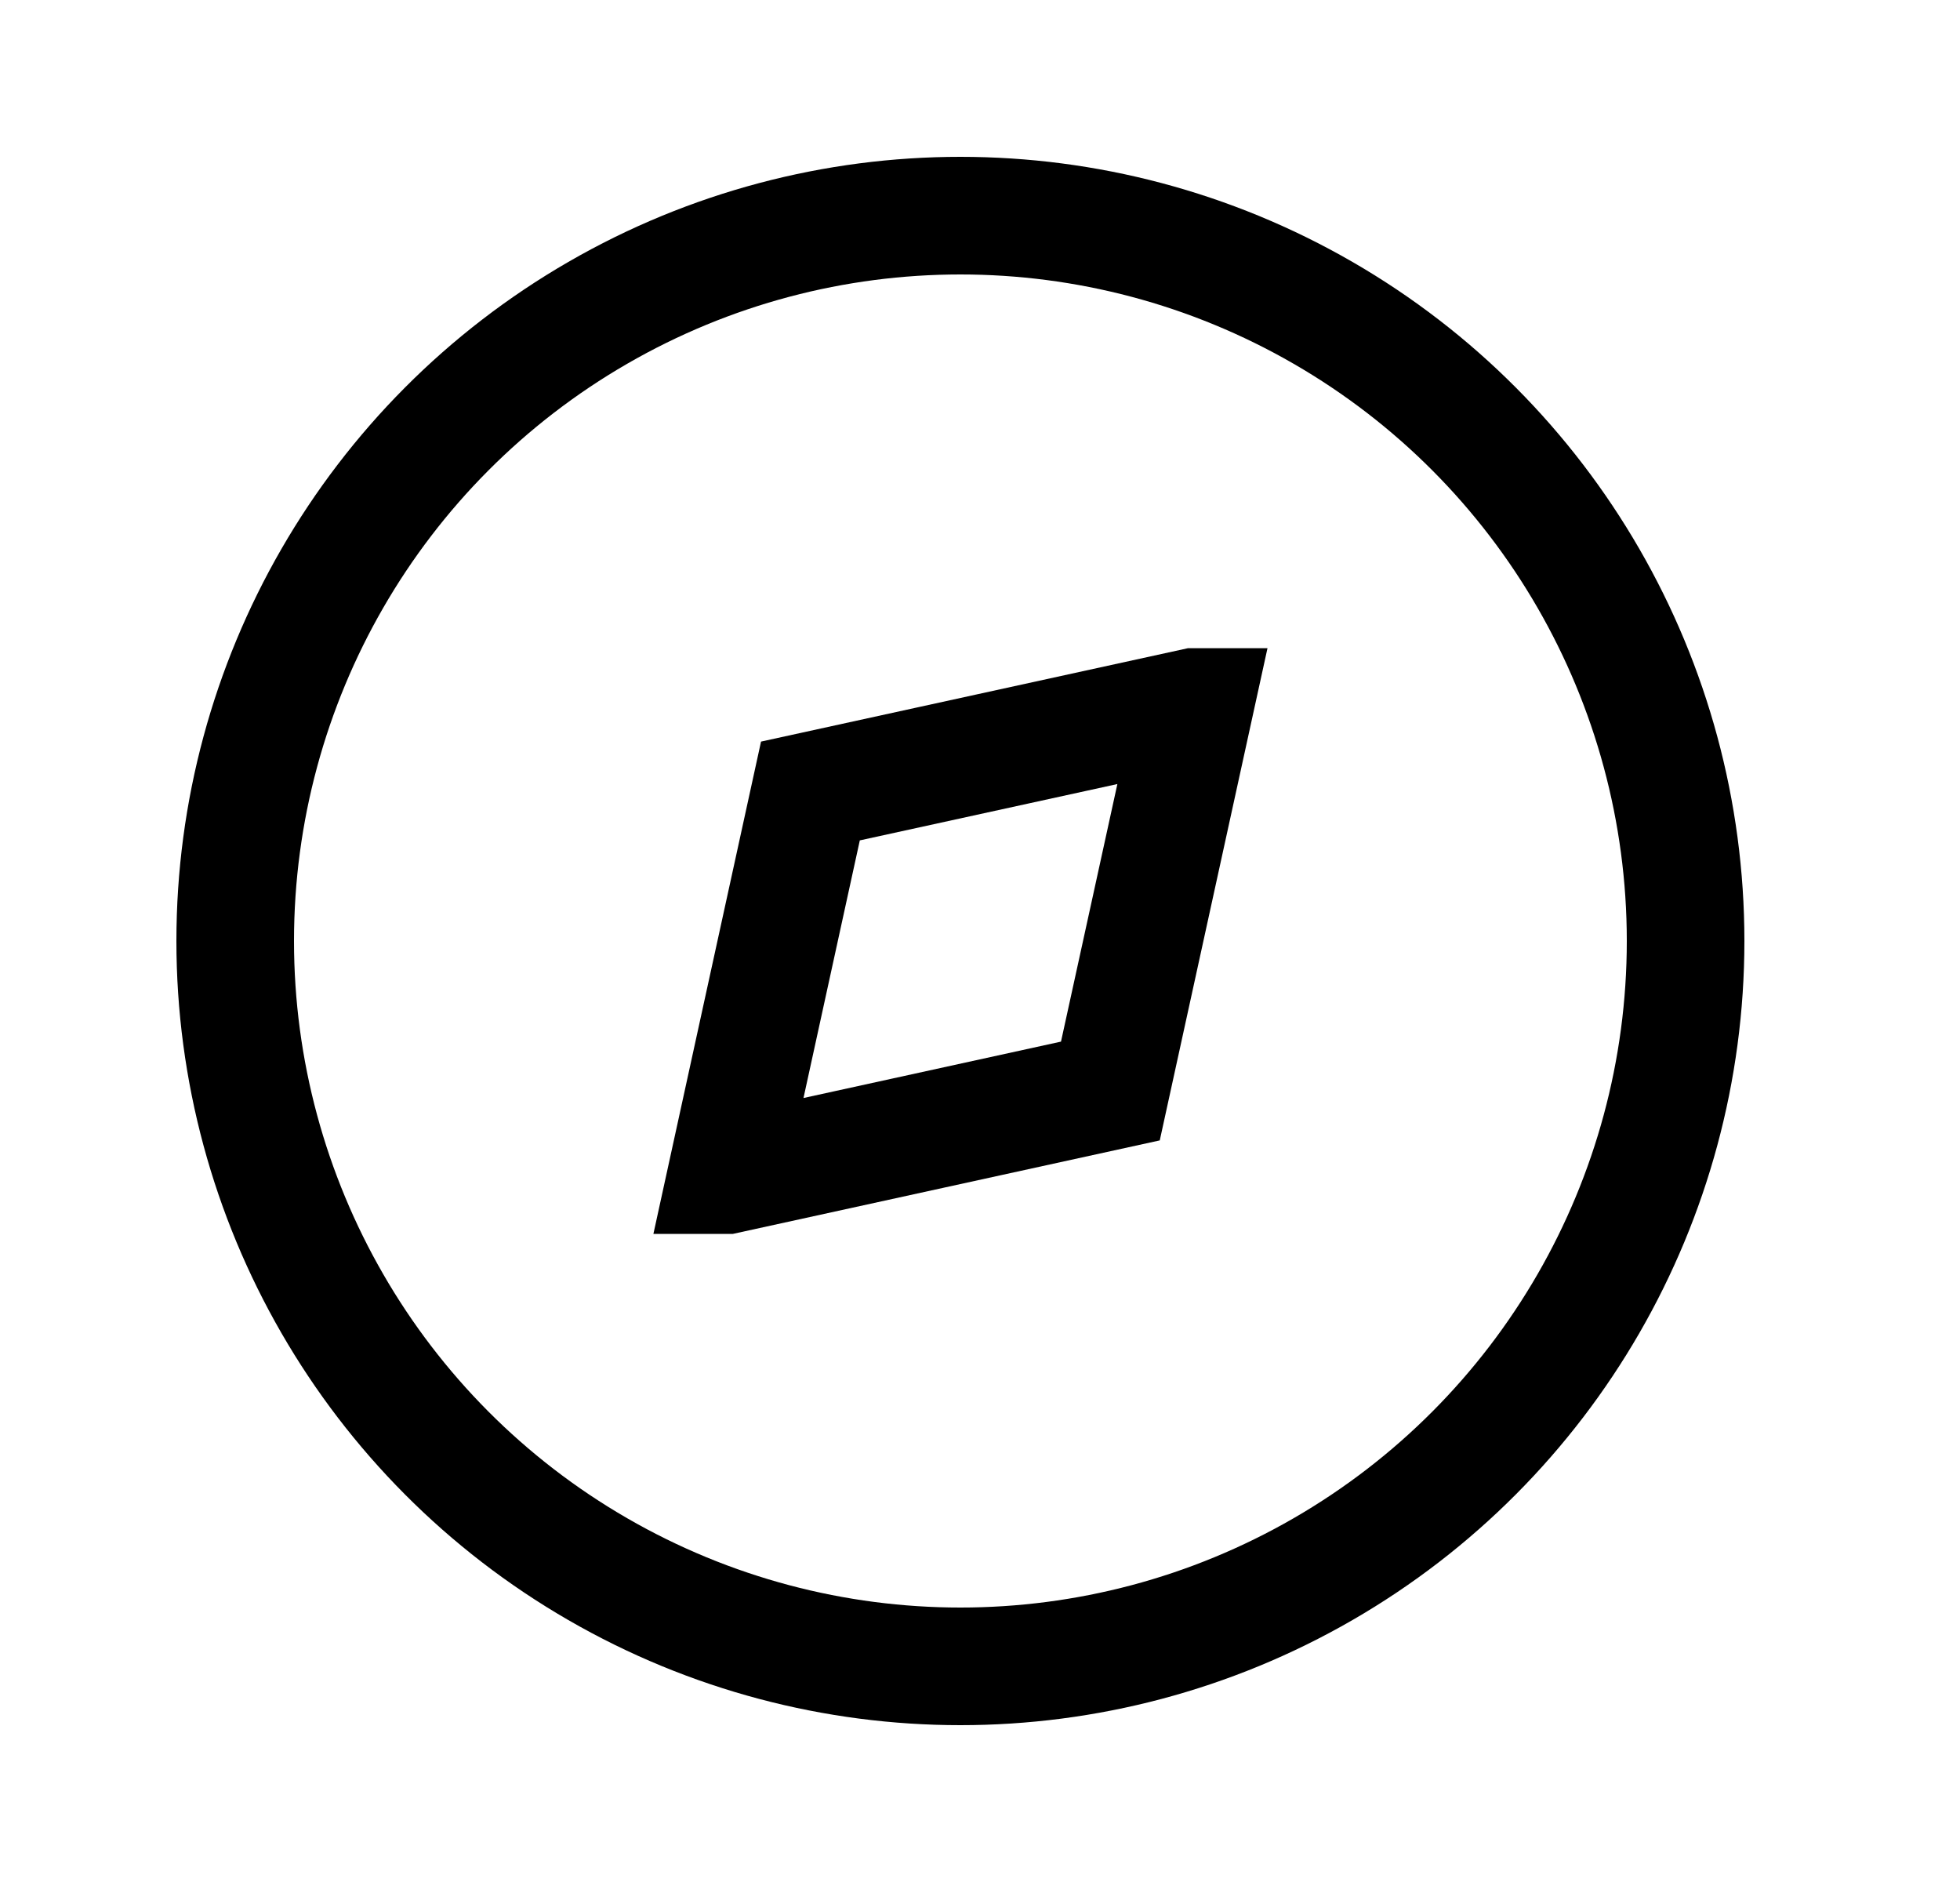 <svg width="25" height="24" viewBox="0 0 25 24" fill="none" xmlns="http://www.w3.org/2000/svg">
<path d="M9.267 14.985L9.266 14.985L10.337 10.087L15.234 9.016L15.235 9.016L14.163 13.913L9.267 14.985Z" stroke="black" stroke-width="1.5" stroke-linecap="round"/>
<circle cx="12.25" cy="12" r="9.25" stroke="black" stroke-width="1.5" stroke-linecap="round"/>
</svg>
